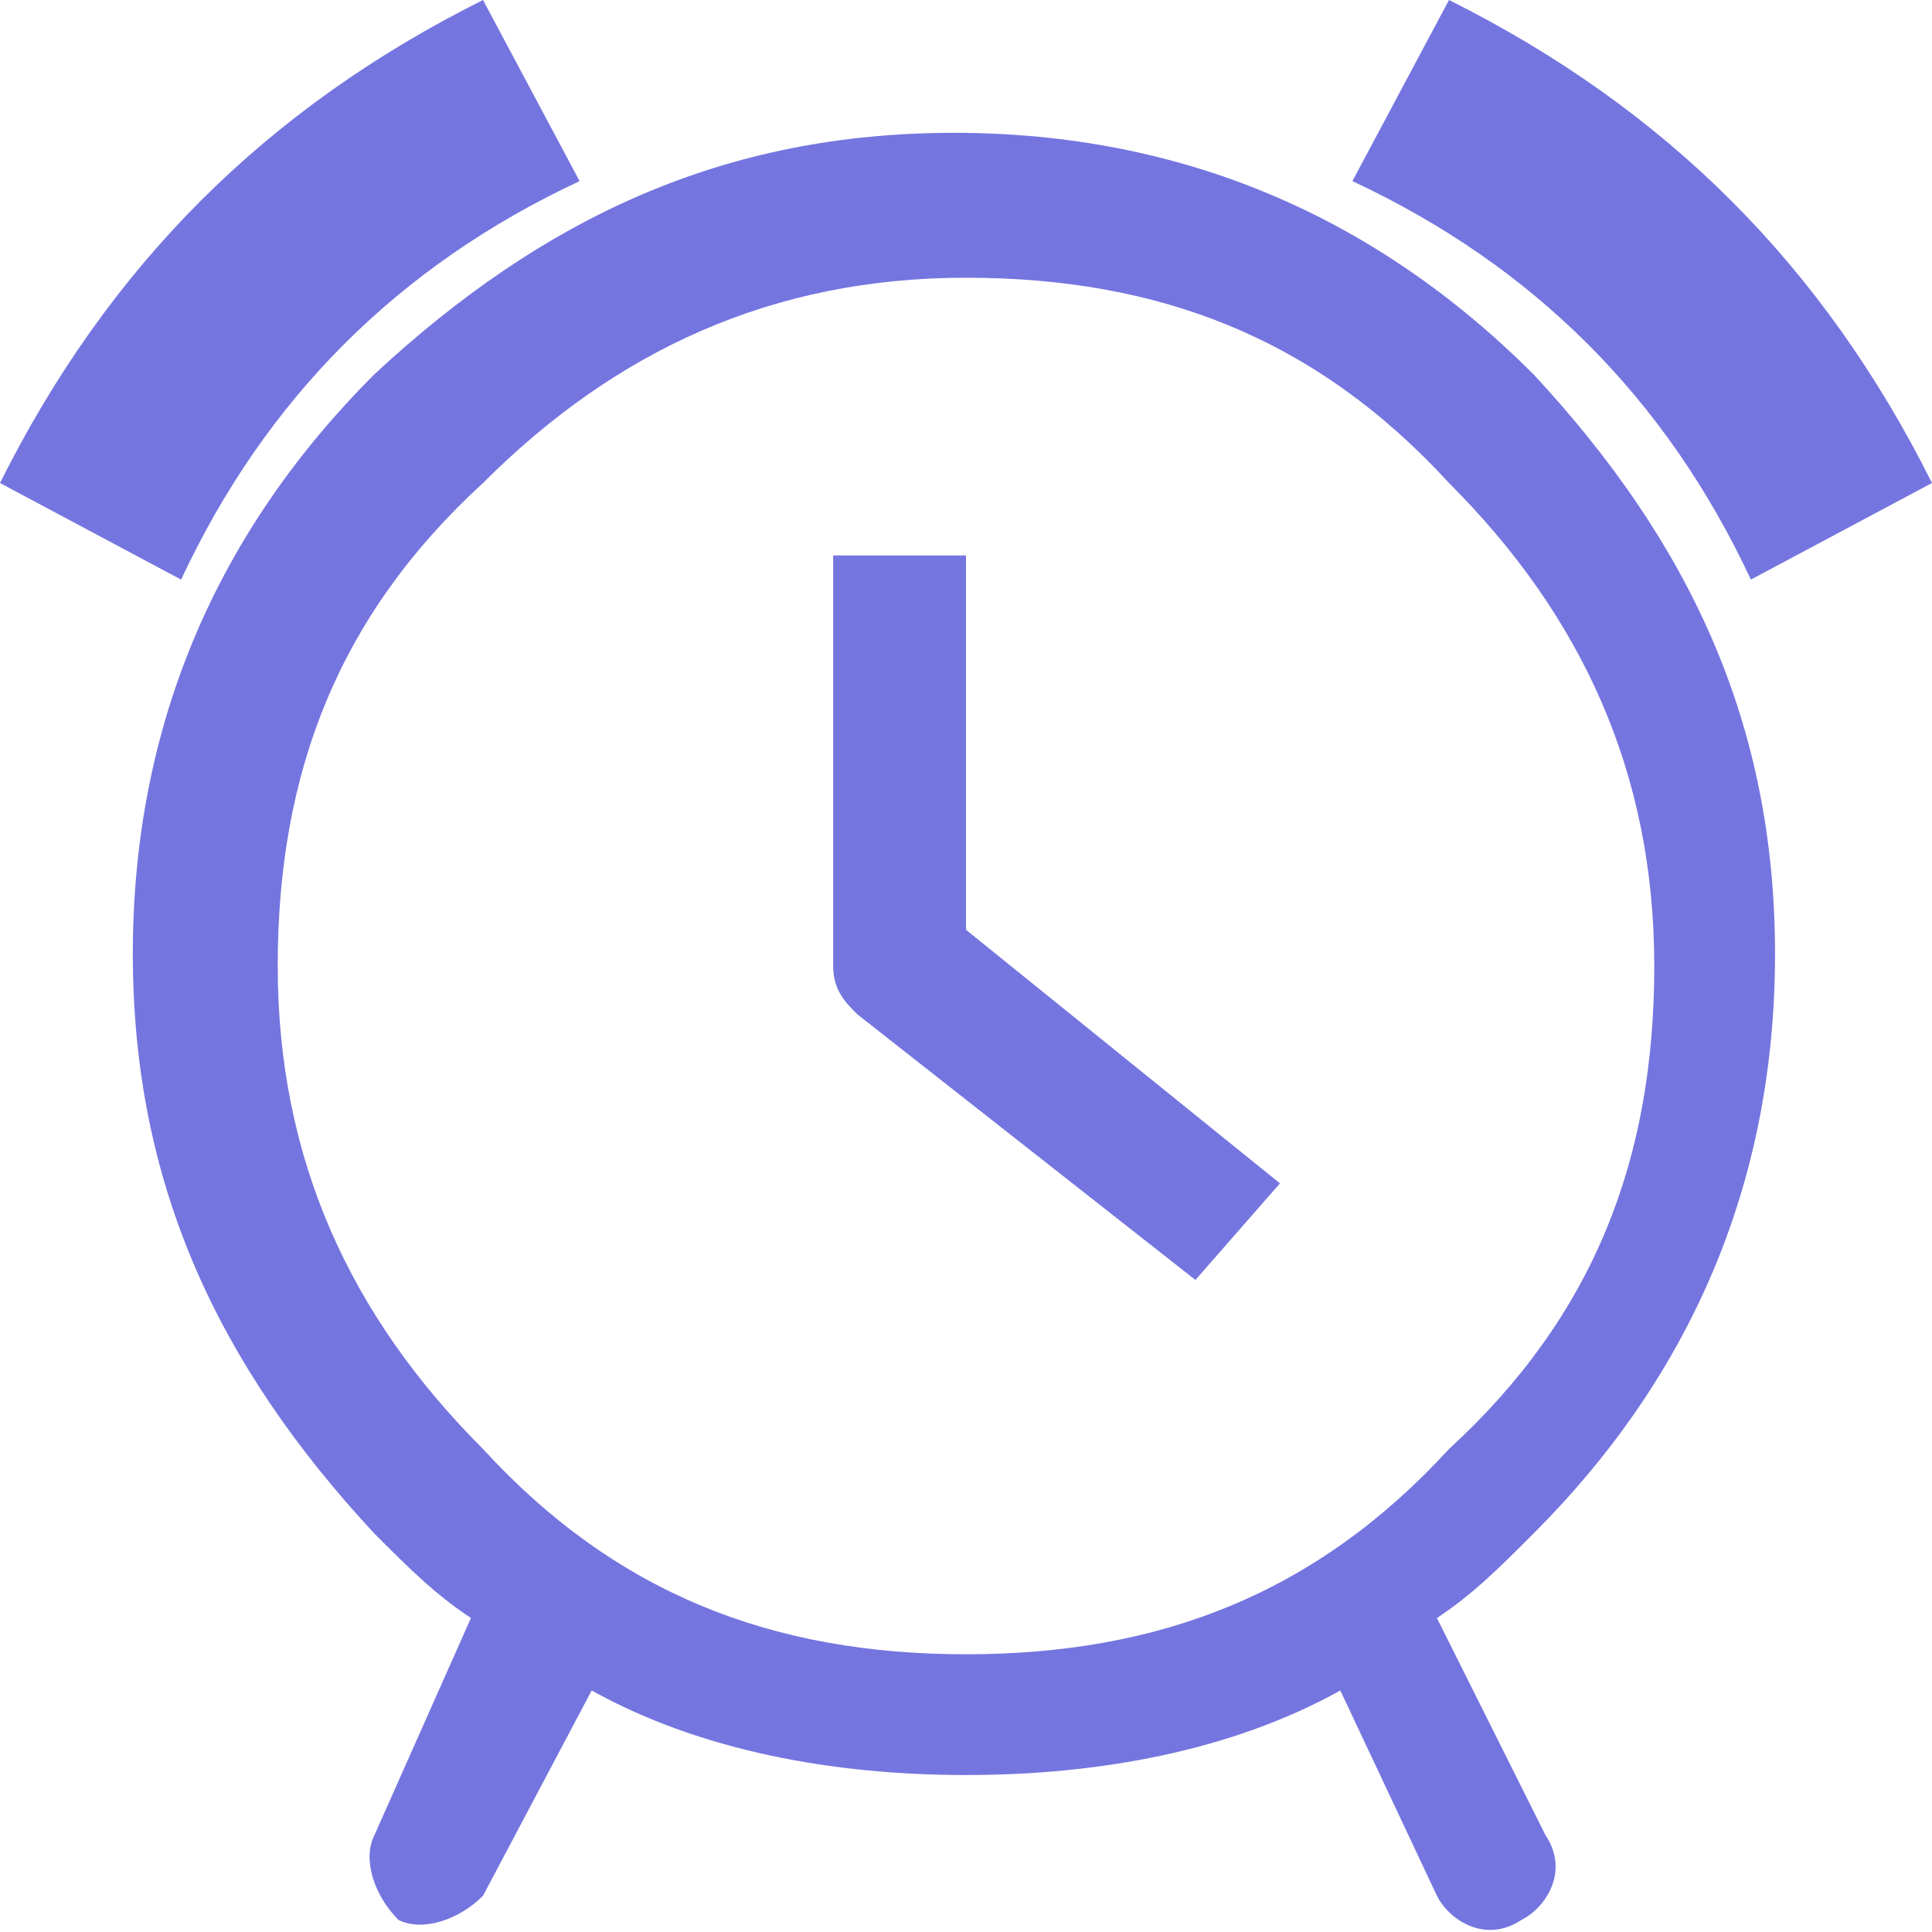 <?xml version="1.0" encoding="utf-8"?>
<!-- Generator: Adobe Illustrator 15.1.0, SVG Export Plug-In  -->
<!DOCTYPE svg PUBLIC "-//W3C//DTD SVG 1.1//EN" "http://www.w3.org/Graphics/SVG/1.1/DTD/svg11.dtd">
<svg version="1.1"
	 xmlns="http://www.w3.org/2000/svg" xmlns:xlink="http://www.w3.org/1999/xlink" xmlns:a="http://ns.adobe.com/AdobeSVGViewerExtensions/3.0/"
	 x="0px" y="0px" width="16px" height="16px" viewBox="0 0 16 16" style="overflow:visible;enable-background:new 0 0 16 16;"
	 xml:space="preserve" preserveAspectRatio="xMinYMid meet">
<defs>
</defs>
<path style="fill:#7575E0;" d="M11.9,13.4c0.3-0.2,0.5-0.4,0.8-0.7c1.3-1.3,2-2.9,2-4.8s-0.7-3.4-2-4.8c-1.3-1.3-2.9-2-4.8-2
	c-1.9,0-3.4,0.7-4.8,2c-1.3,1.3-2,2.9-2,4.8s0.7,3.4,2,4.8c0.3,0.3,0.5,0.5,0.8,0.7l-0.8,1.8c-0.1,0.2,0,0.5,0.2,0.7h0
	c0.2,0.1,0.5,0,0.7-0.2L4.9,14c0.9,0.5,2,0.7,3.1,0.7s2.2-0.2,3.1-0.7l0.8,1.7c0.1,0.2,0.4,0.4,0.7,0.2h0c0.2-0.1,0.4-0.4,0.2-0.7
	L11.9,13.4z M8,13.7c-1.6,0-2.9-0.5-4-1.7c-1.1-1.1-1.7-2.4-1.7-4S2.8,5.1,4,4c1.1-1.1,2.4-1.7,4-1.7c1.6,0,2.9,0.5,4,1.7
	c1.1,1.1,1.7,2.4,1.7,4s-0.5,2.9-1.7,4C10.9,13.2,9.6,13.7,8,13.7z M8,7.7l2.6,2.1l-0.7,0.8L7.1,8.4C7,8.3,6.9,8.2,6.9,8V4.6H8V7.7z
	 M11.2,1.5L12,0c1.8,0.9,3.1,2.2,4,4l-1.5,0.8C13.8,3.3,12.7,2.2,11.2,1.5z M1.5,4.8L0,4c0.9-1.8,2.2-3.1,4-4l0.8,1.5
	C3.3,2.2,2.2,3.3,1.5,4.8z"/>
</svg>
